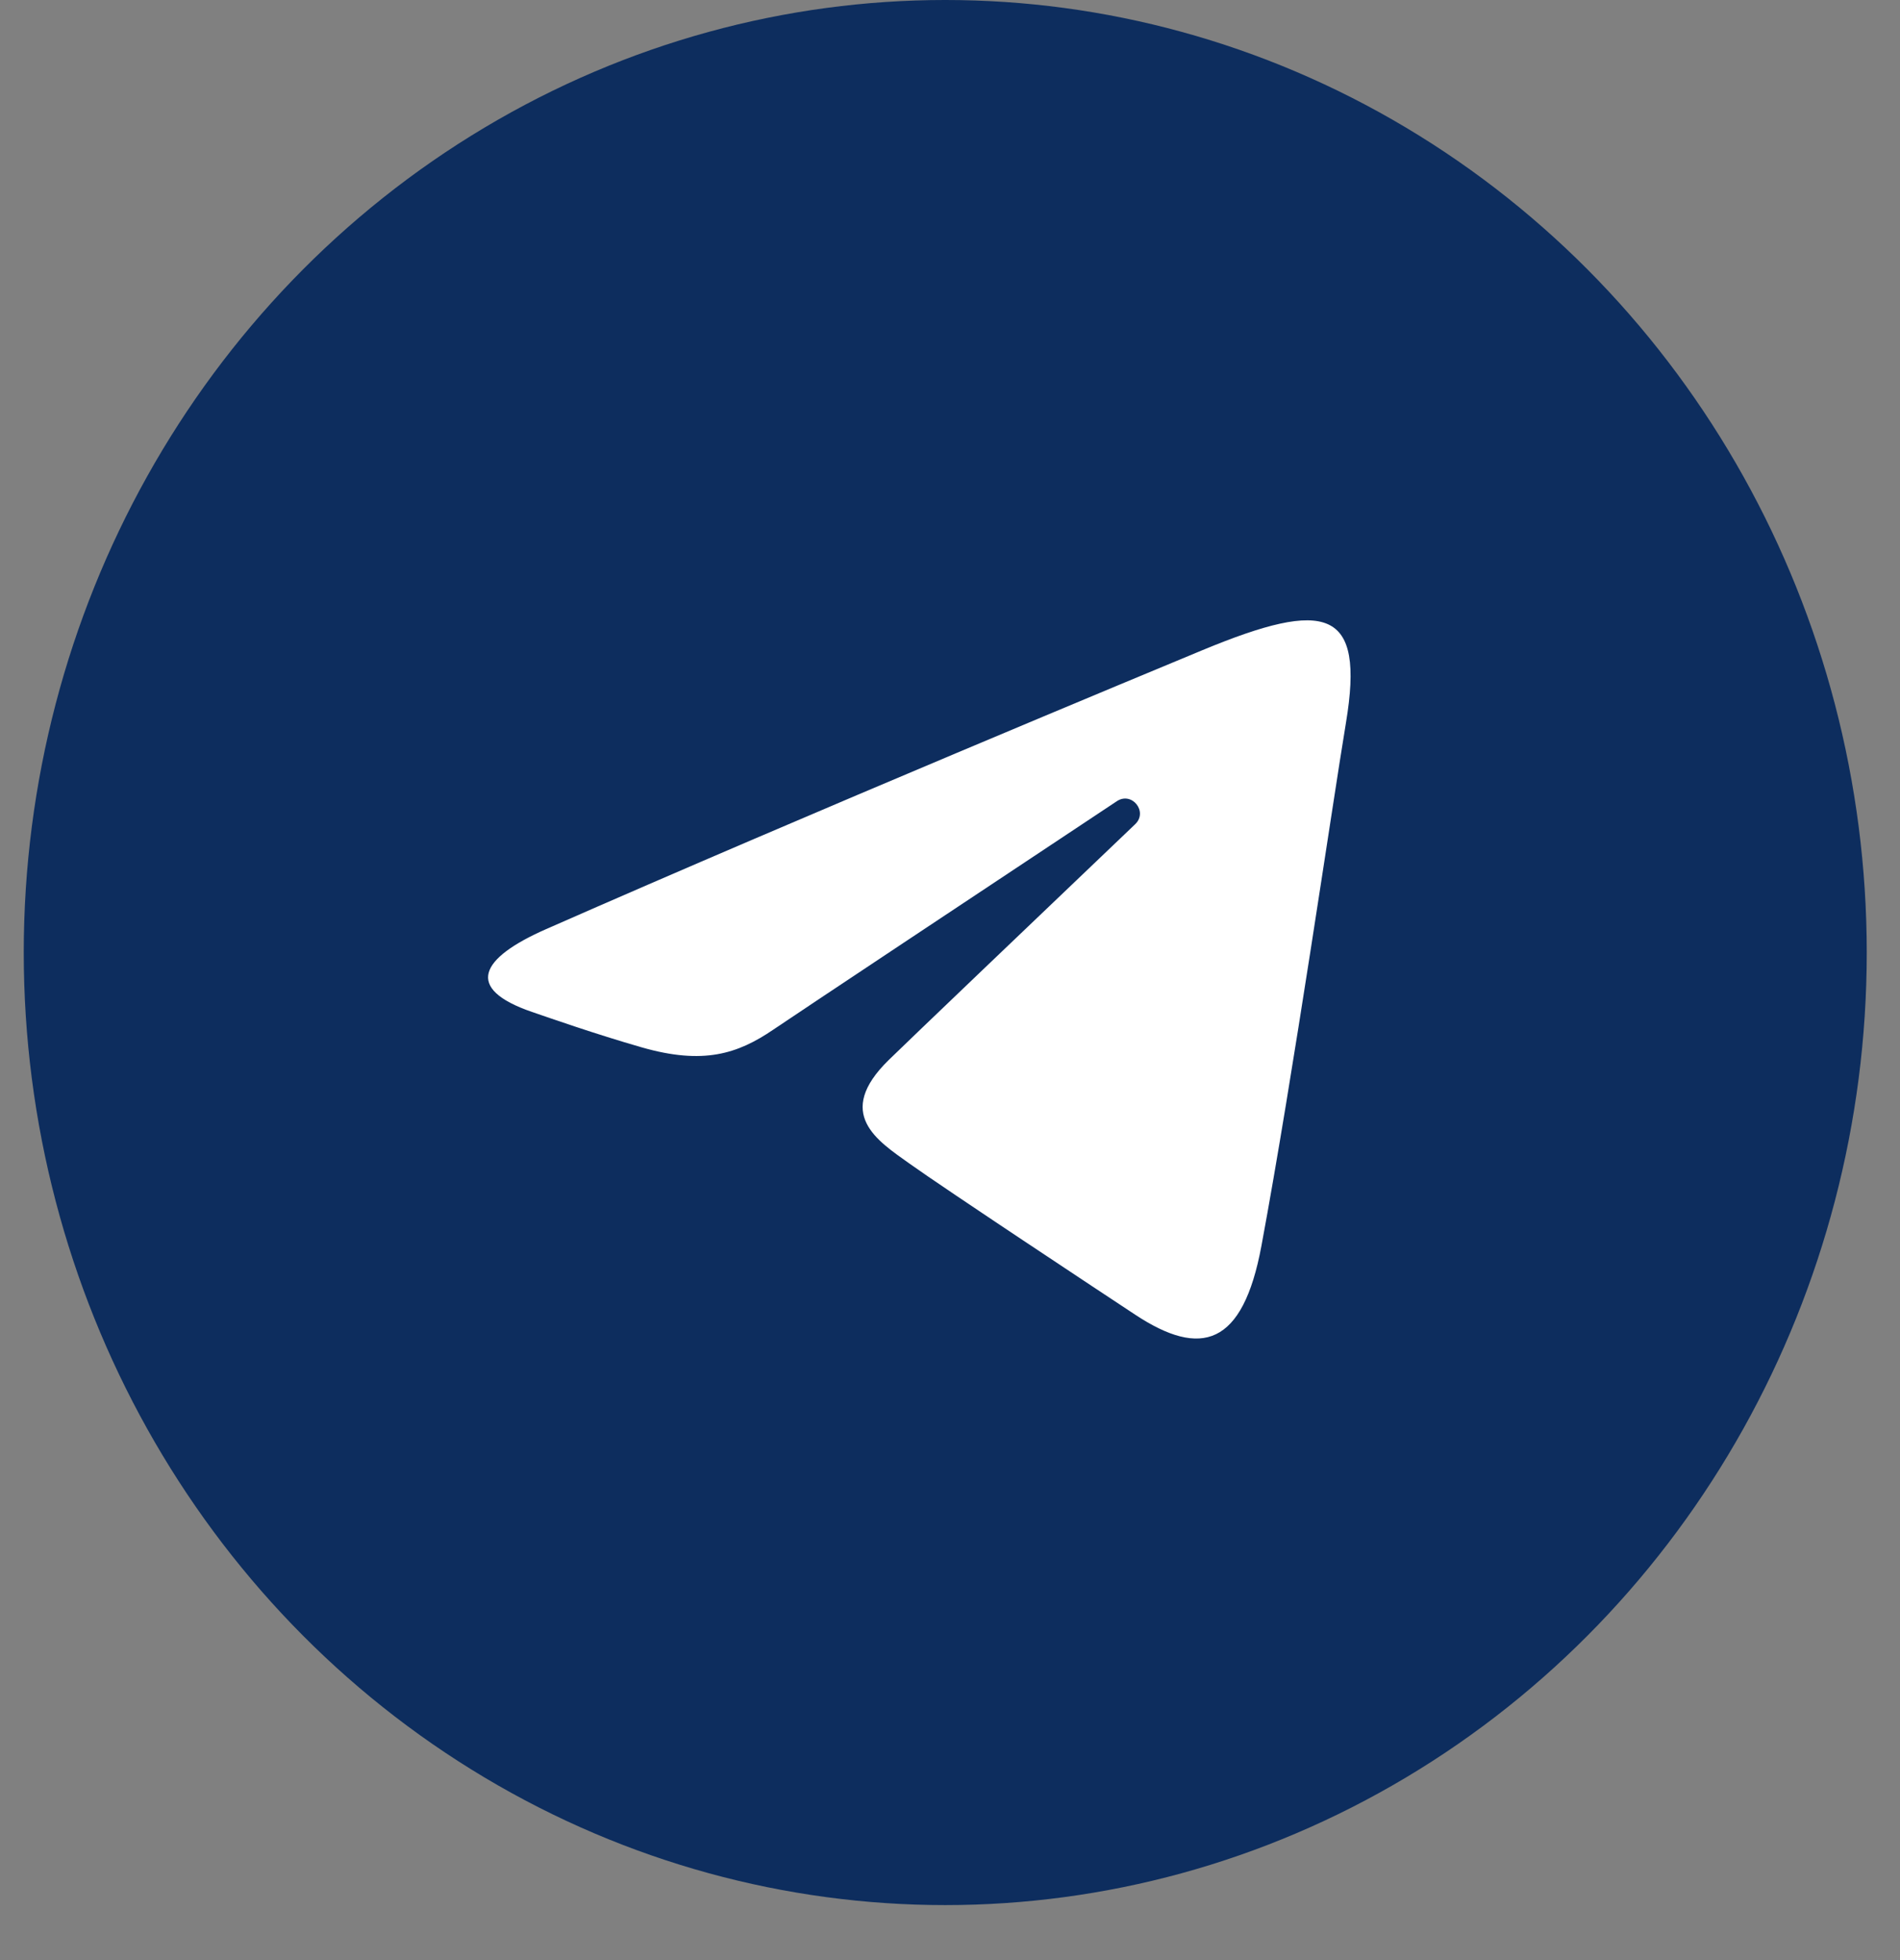 <svg width="32" height="33" viewBox="0 0 32 33" fill="none" xmlns="http://www.w3.org/2000/svg">
<rect x="0" y="0" width="32" height="33" fill="#808080" stroke="none"/>
<ellipse cx="15.92" cy="16.037" rx="15.52" ry="16.037" fill="#0D2D5E"/>
<path d="M9.199 15.642C13.669 13.675 19.453 11.278 20.252 10.946C22.346 10.078 22.989 10.244 22.669 12.167C22.439 13.55 21.775 18.127 21.245 20.976C20.931 22.665 20.227 22.865 19.119 22.134C18.586 21.783 15.897 20.005 15.313 19.587C14.78 19.206 14.046 18.749 14.967 17.847C15.295 17.526 17.445 15.473 19.119 13.876C19.339 13.666 19.063 13.321 18.81 13.489C16.553 14.986 13.423 17.064 13.024 17.335C12.423 17.744 11.845 17.931 10.807 17.633C10.024 17.408 9.258 17.139 8.96 17.037C7.812 16.643 8.084 16.132 9.199 15.642Z" fill="white"/>
</svg>
